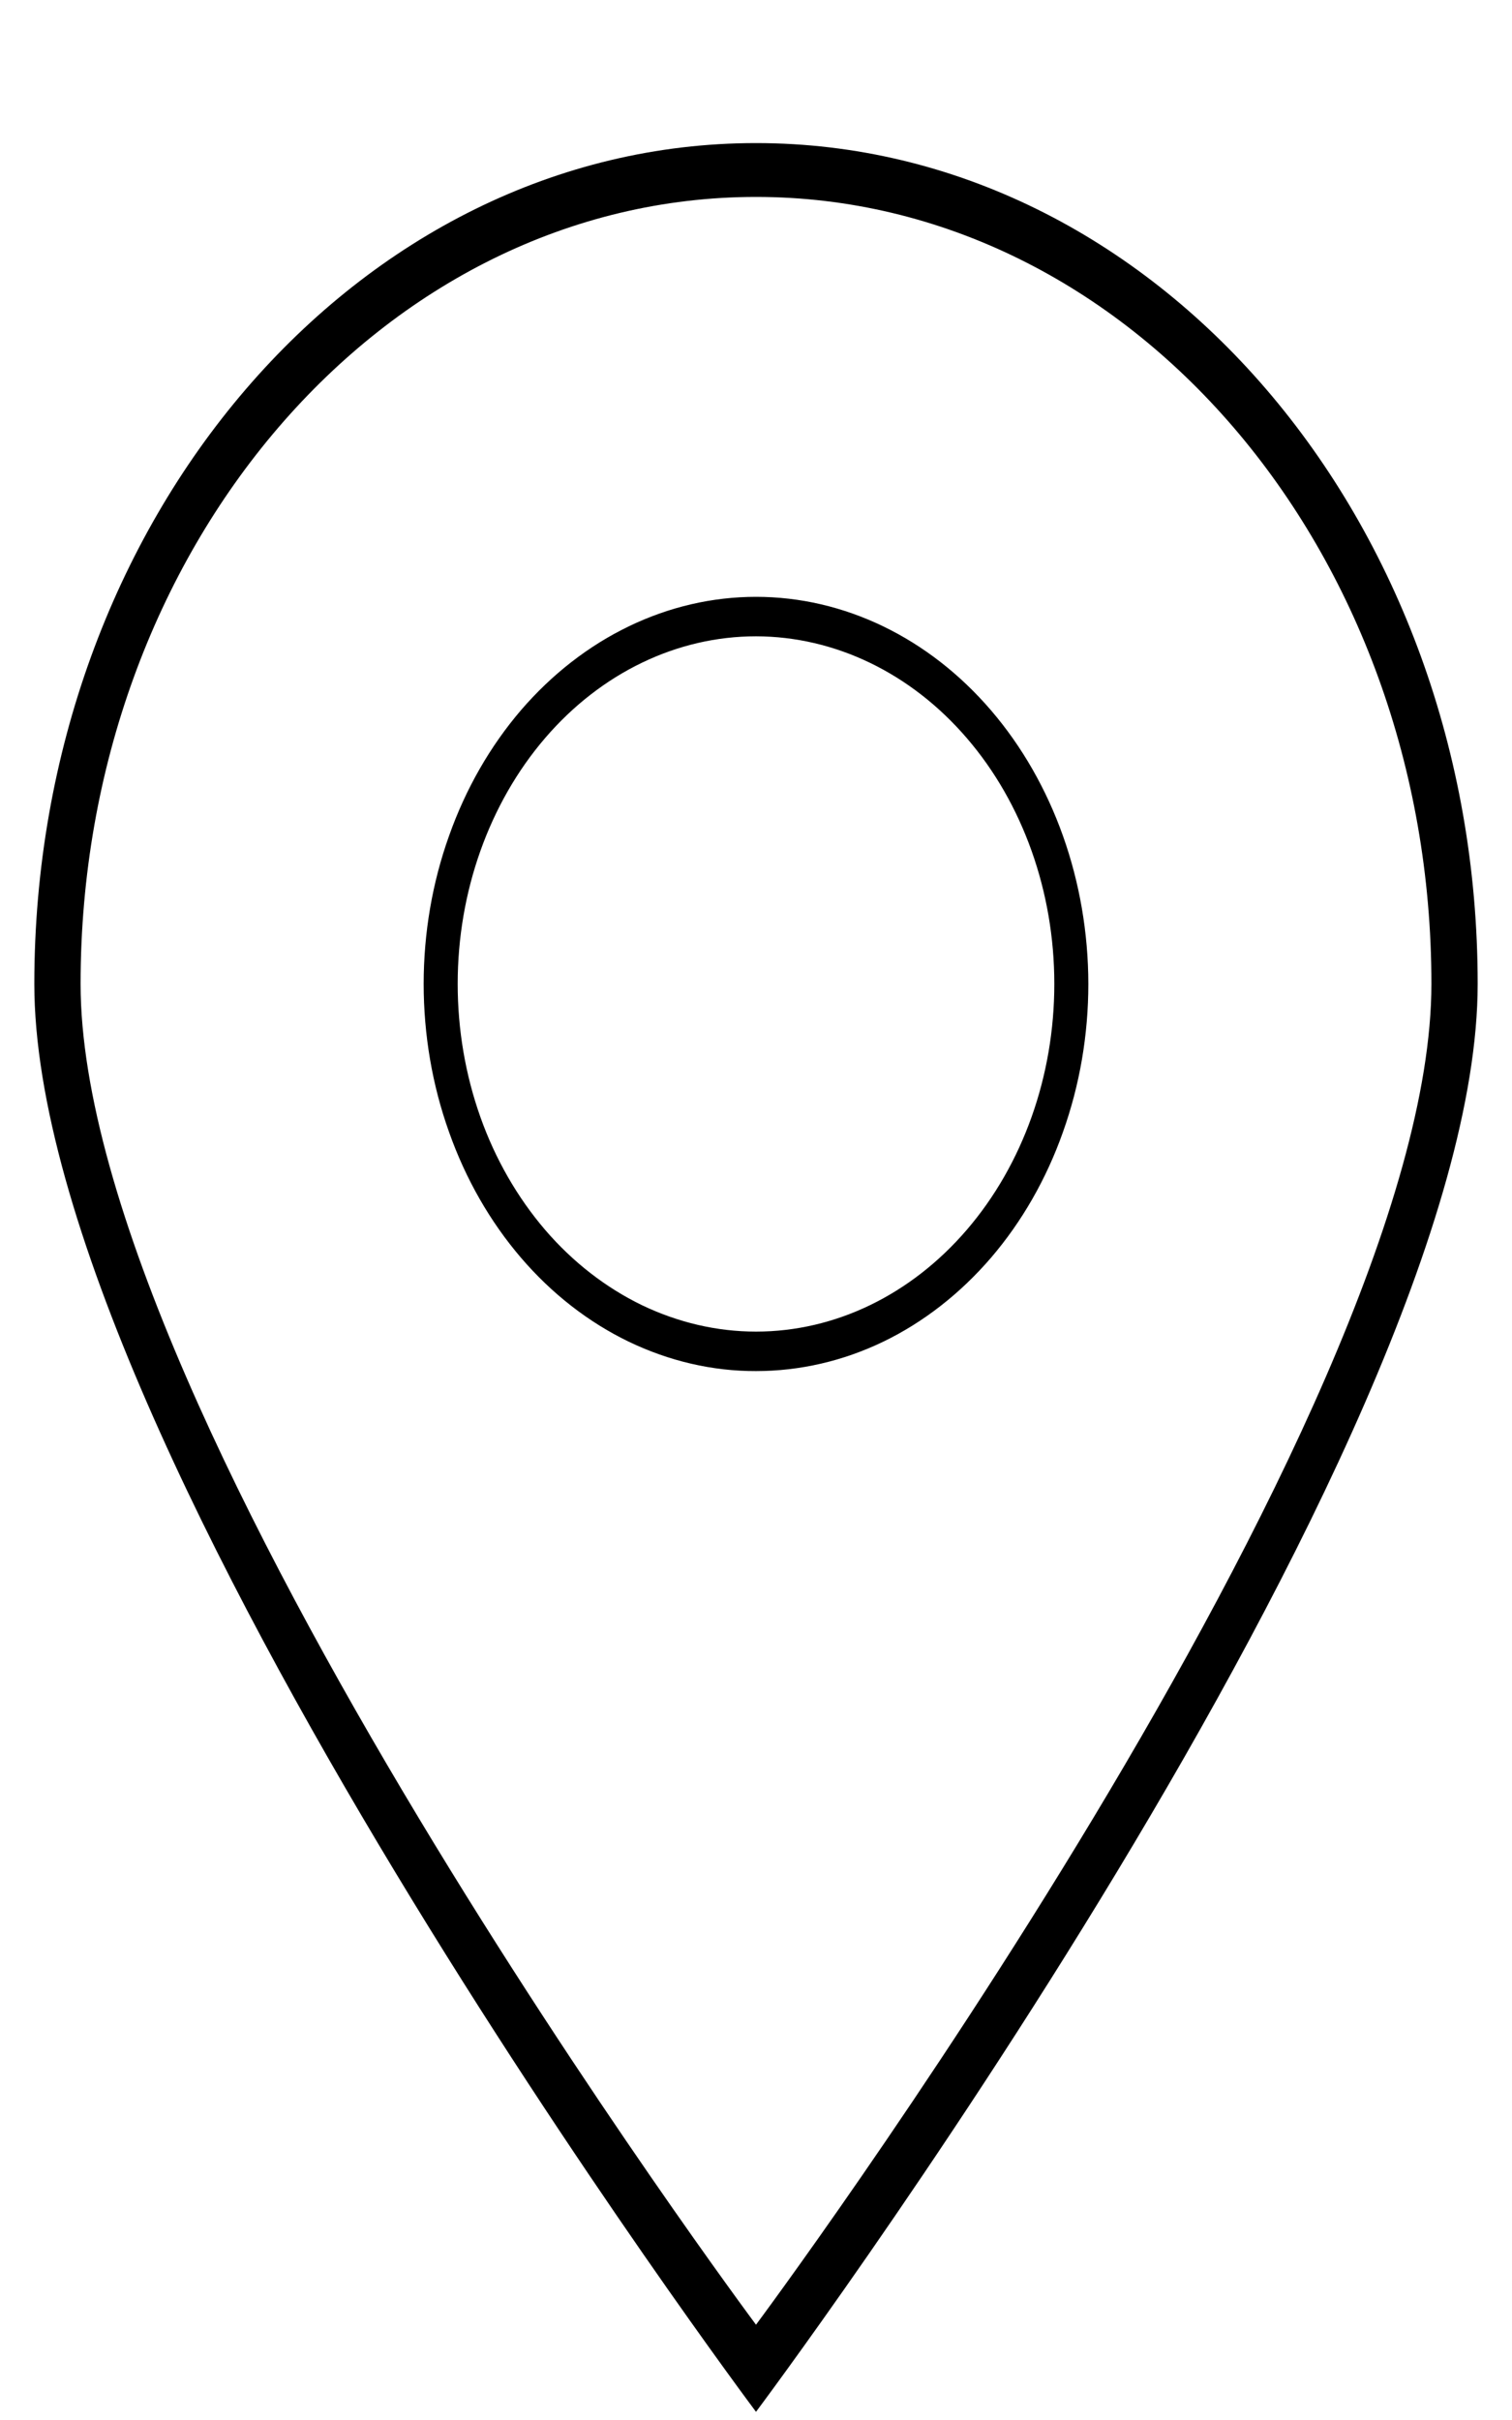 <svg width="10" height="16" viewBox="0 0 10 16" fill="none" xmlns="http://www.w3.org/2000/svg">
<path d="M5 0.946C2.364 0.946 0.227 3.435 0.227 6.505C0.227 9.576 5 15.946 5 15.946C5 15.946 9.773 9.576 9.773 6.505C9.773 3.435 7.636 0.946 5 0.946ZM5 1.302C7.467 1.302 9.467 3.632 9.467 6.505C9.467 9.379 5 15.37 5 15.37C5 15.37 0.533 9.379 0.533 6.505C0.533 3.632 2.533 1.302 5 1.302ZM5 3.946C4.712 3.946 4.426 4.012 4.159 4.141C3.893 4.269 3.65 4.458 3.446 4.695C3.242 4.933 3.08 5.215 2.97 5.526C2.859 5.836 2.802 6.169 2.802 6.505C2.802 6.842 2.859 7.175 2.97 7.485C3.08 7.796 3.242 8.078 3.446 8.316C3.65 8.554 3.892 8.742 4.159 8.871C4.426 8.999 4.712 9.066 5 9.065C5.289 9.065 5.575 8.999 5.841 8.871C6.108 8.742 6.35 8.553 6.554 8.316C6.758 8.078 6.92 7.796 7.03 7.485C7.141 7.174 7.198 6.842 7.198 6.505C7.197 5.827 6.966 5.176 6.554 4.696C6.142 4.216 5.583 3.946 5 3.946ZM5 4.207C5.523 4.208 6.025 4.45 6.395 4.881C6.765 5.311 6.973 5.896 6.973 6.505C6.973 7.115 6.765 7.699 6.395 8.13C6.025 8.561 5.524 8.804 5 8.804C4.741 8.804 4.485 8.744 4.245 8.629C4.006 8.513 3.788 8.344 3.605 8.131C3.422 7.917 3.276 7.664 3.177 7.385C3.078 7.106 3.027 6.807 3.027 6.505C3.027 5.896 3.235 5.311 3.605 4.88C3.975 4.449 4.477 4.207 5 4.207Z" fill="black"/>
</svg>
